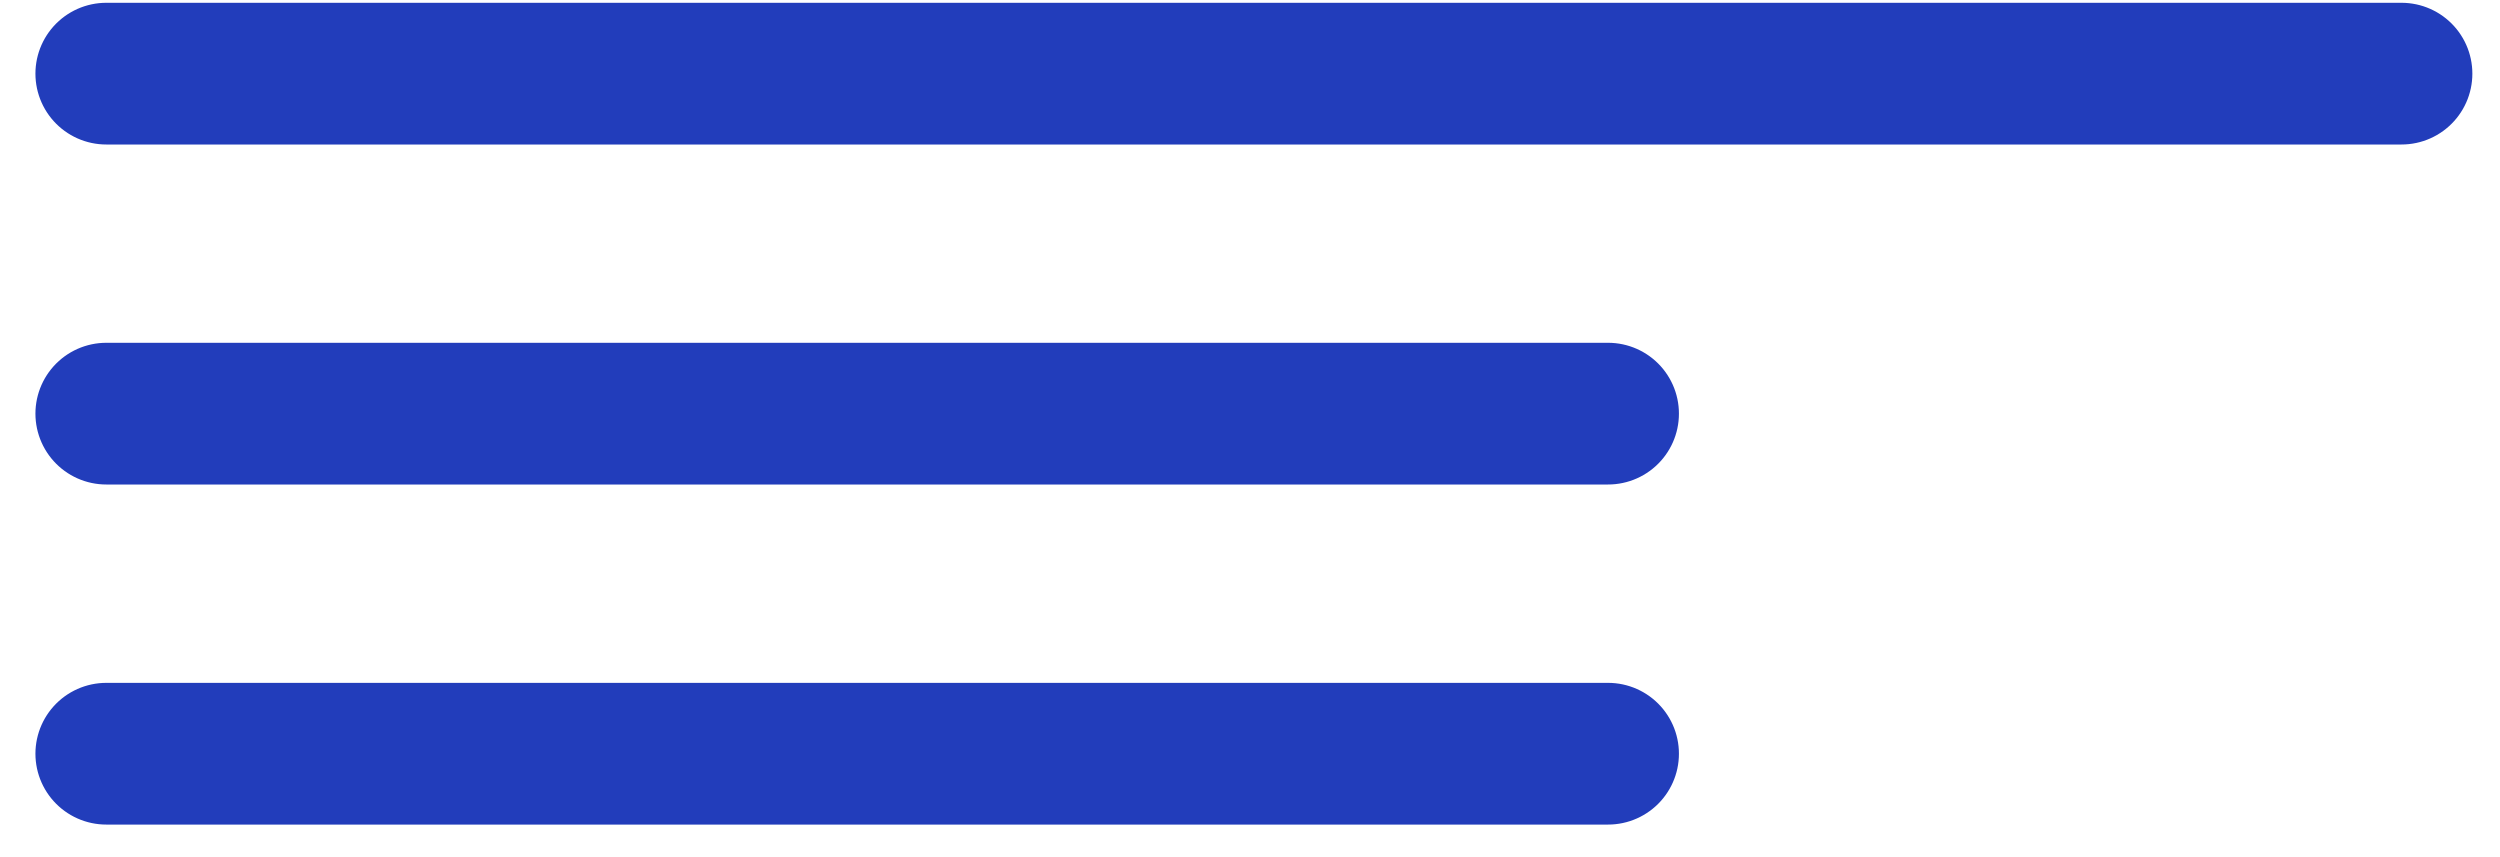 <svg width="35" height="12" viewBox="0 0 35 12" fill="none" xmlns="http://www.w3.org/2000/svg">
<line x1="1.488" y1="1.031" x2="33.621" y2="1.031" stroke="#223DBB" stroke-width="1.984" stroke-linecap="round"/>
<line x1="1.488" y1="5.791" x2="22.513" y2="5.791" stroke="#223DBB" stroke-width="1.984" stroke-linecap="round"/>
<line x1="1.488" y1="10.552" x2="22.513" y2="10.552" stroke="#223DBB" stroke-width="1.984" stroke-linecap="round"/>
</svg>
